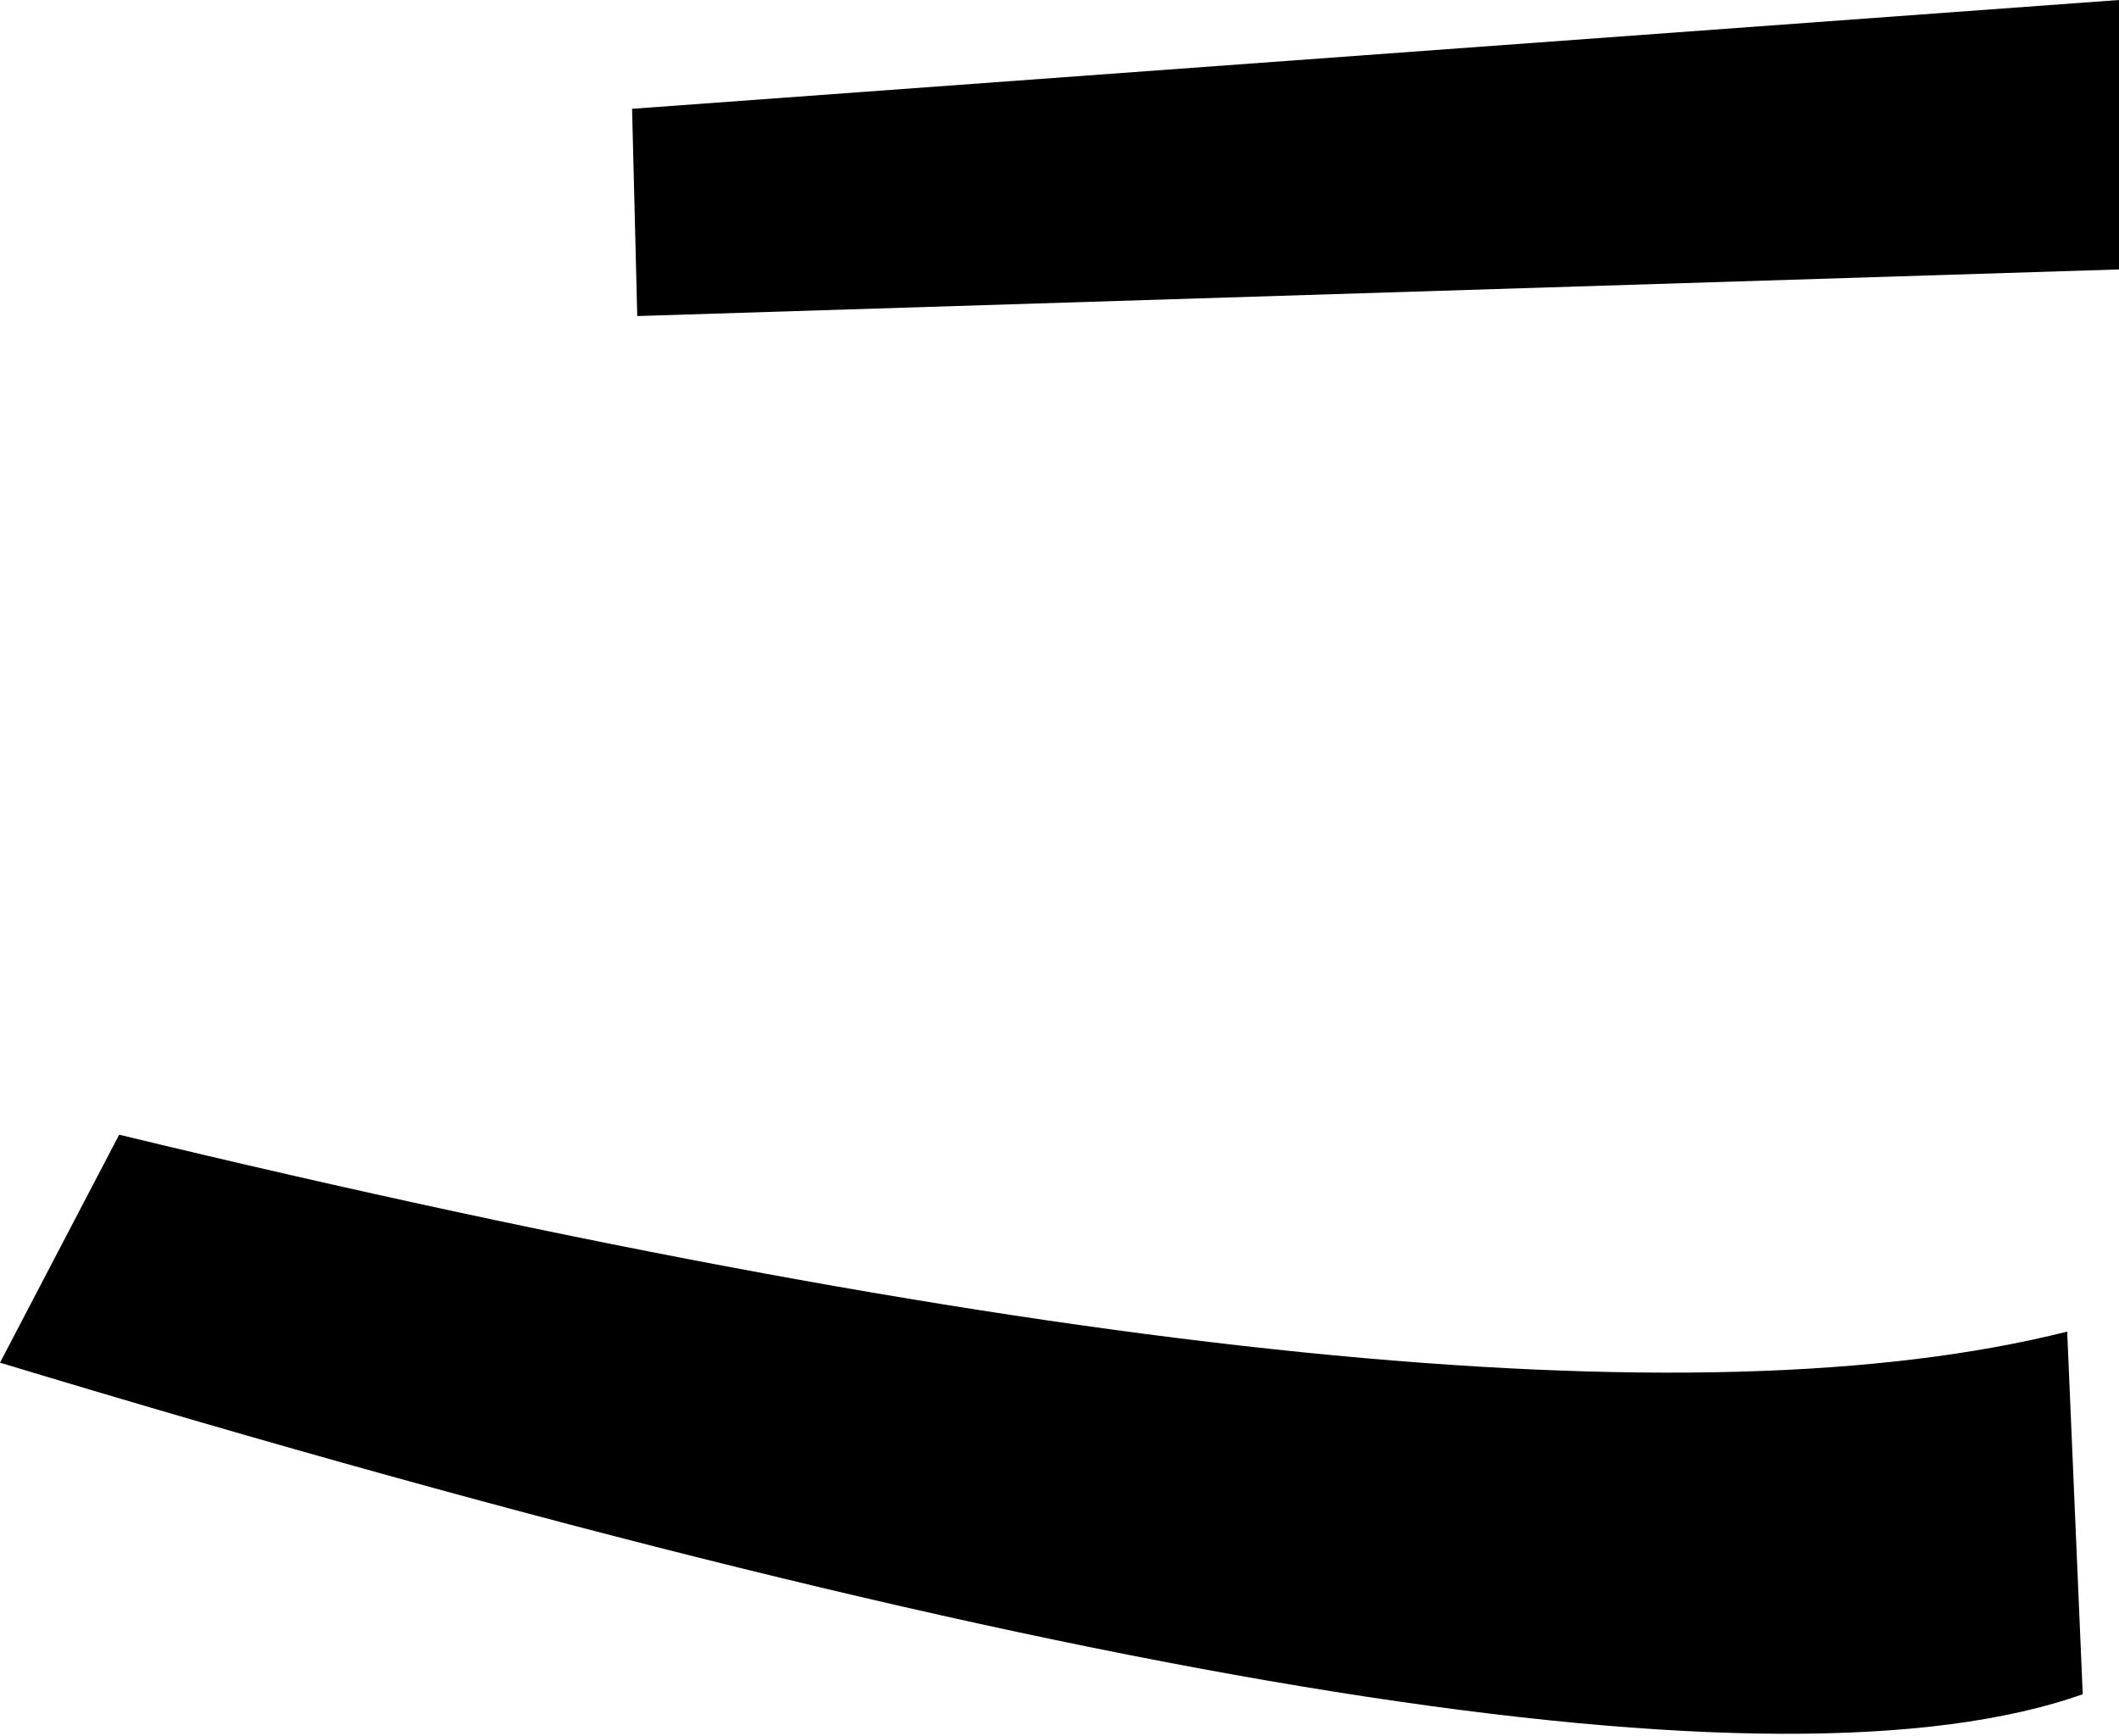 <?xml version="1.0" encoding="UTF-8" standalone="no"?>
<svg xmlns:xlink="http://www.w3.org/1999/xlink" height="16.75px" width="20.45px" xmlns="http://www.w3.org/2000/svg">
  <g transform="matrix(1.0, 0.0, 0.0, 1.0, -202.7, -316.2)">
    <path d="M202.7 329.35 L203.85 327.15 Q217.3 330.4 222.65 329.05 L222.8 332.55 Q218.4 334.1 202.7 329.35 M223.15 316.2 L223.15 318.8 208.85 319.25 208.8 317.25 223.15 316.2" fill="#000000" fill-rule="evenodd" stroke="none"/>
  </g>
</svg>
